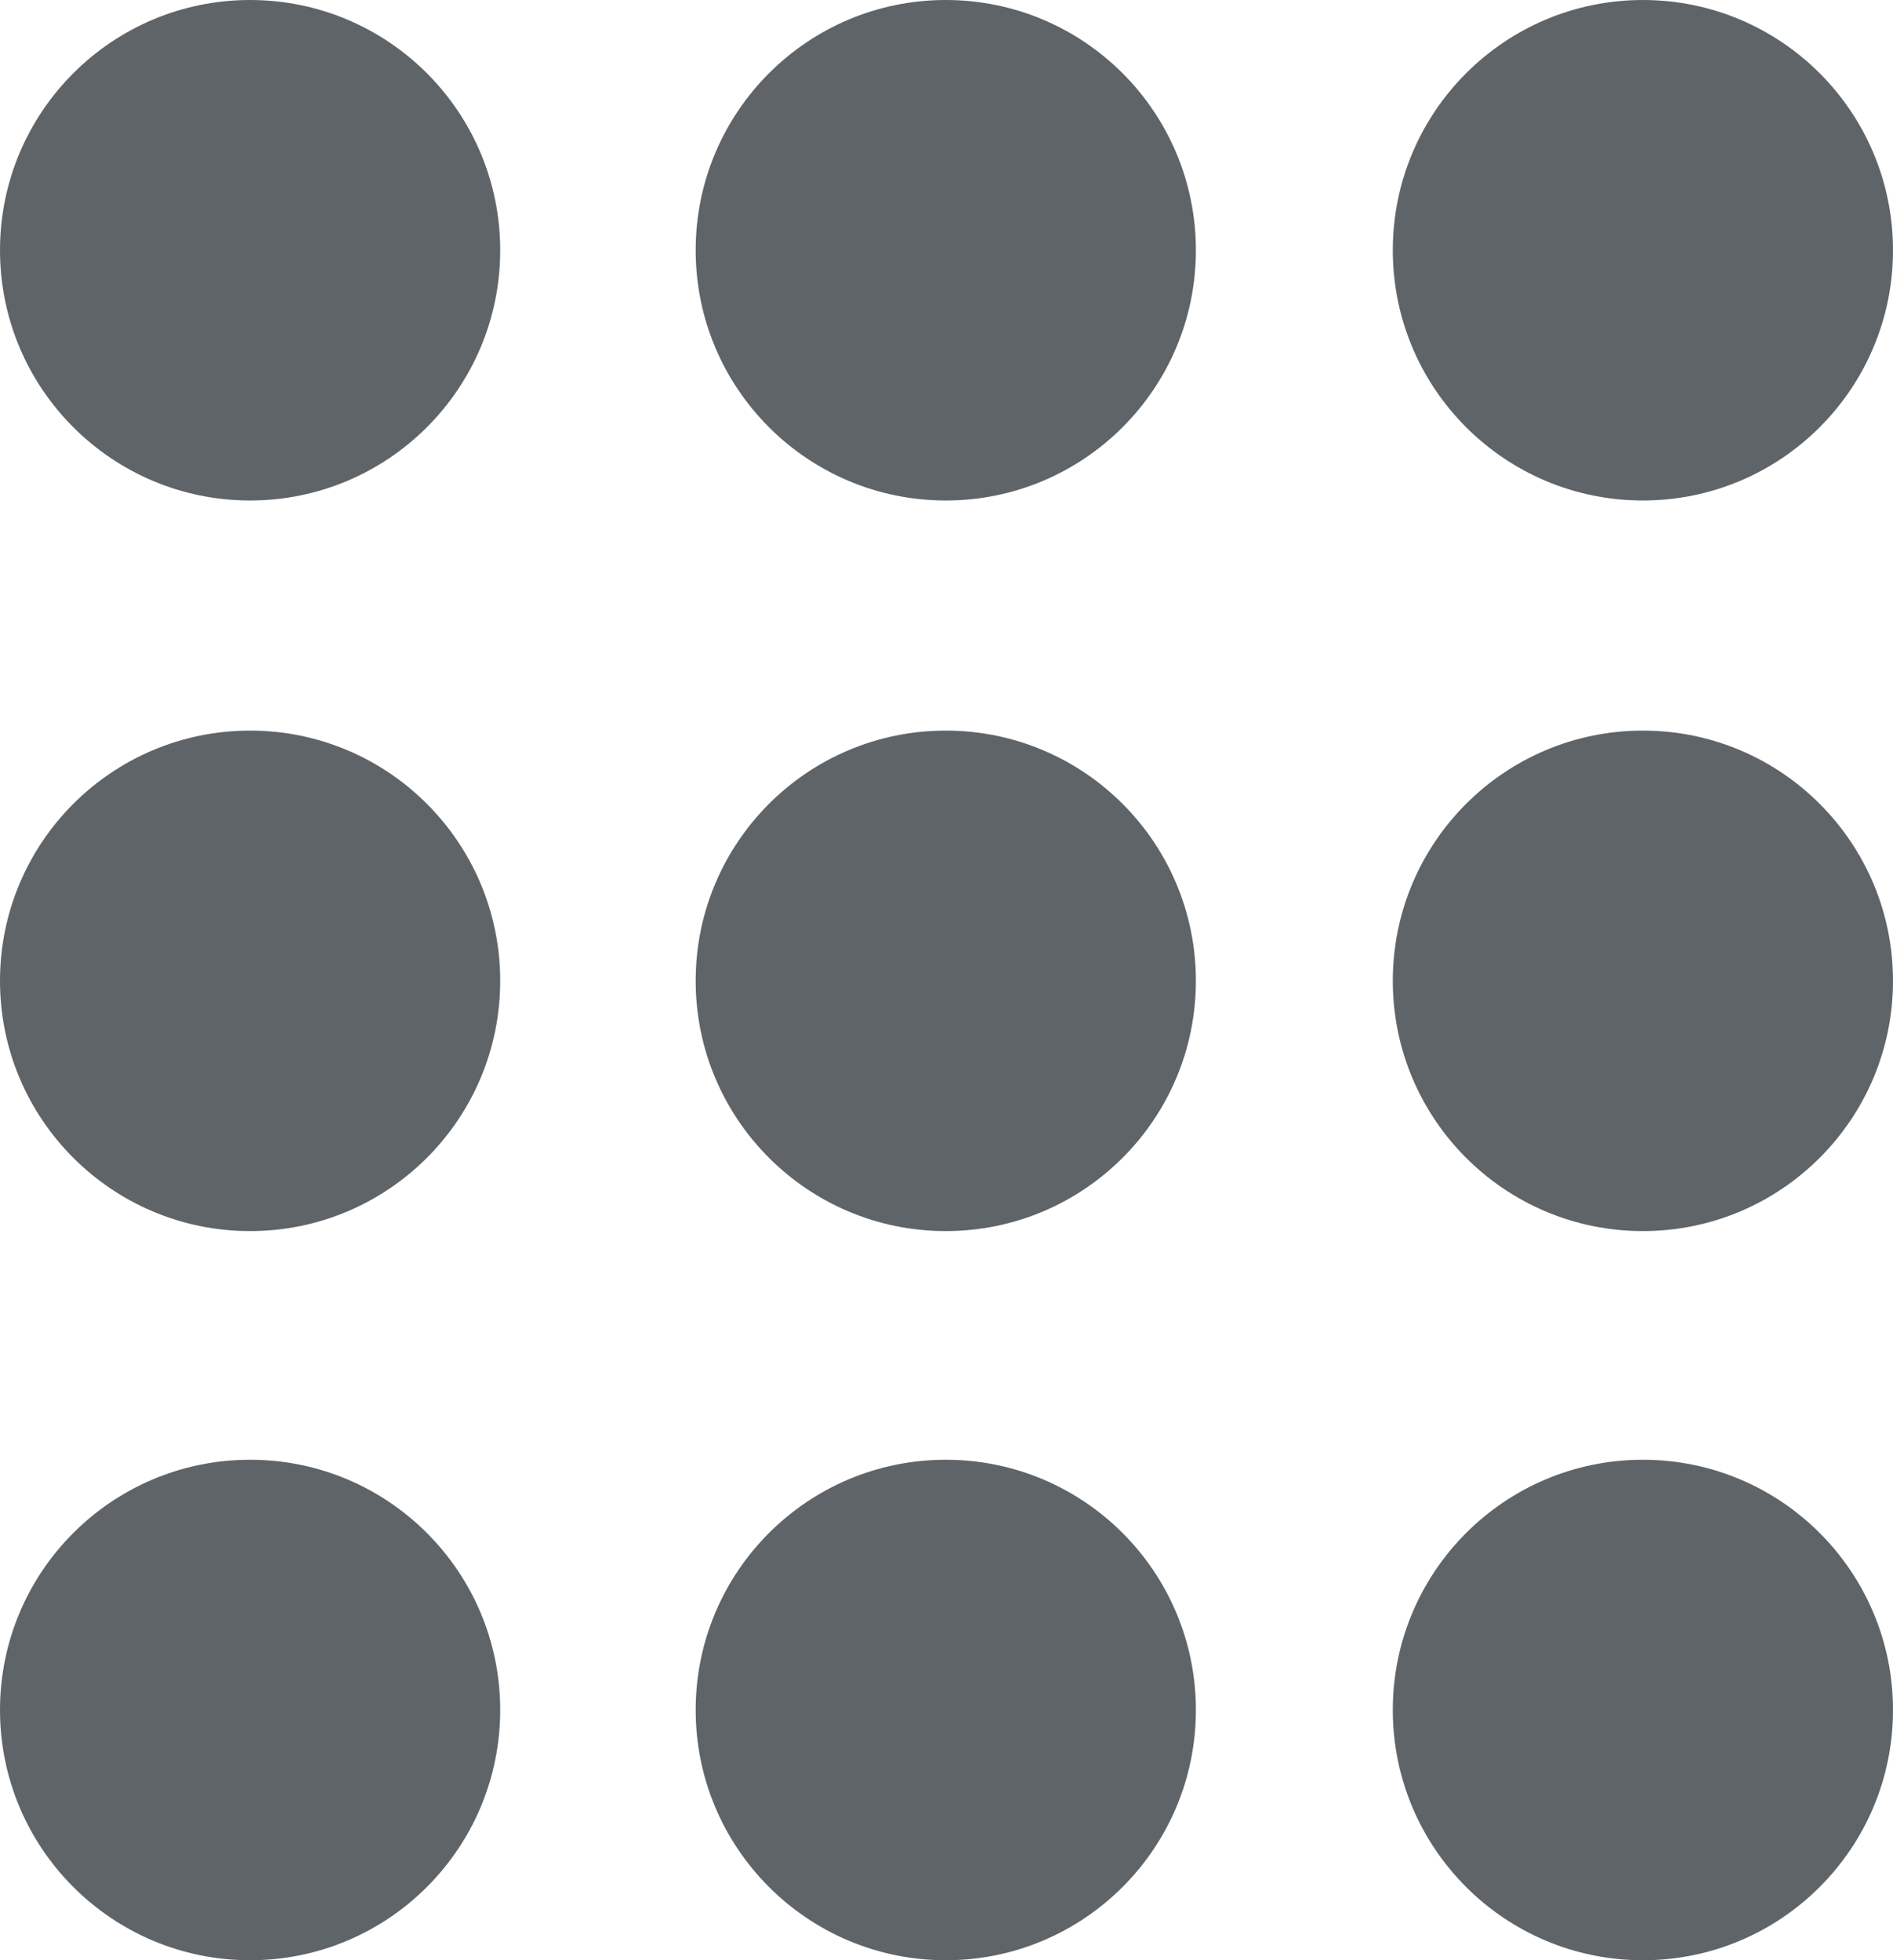 <?xml version="1.0" encoding="UTF-8"?>
<svg id="Layer_2" data-name="Layer 2" xmlns="http://www.w3.org/2000/svg" viewBox="0 0 13.17 13.63">
  <defs>
    <style>
      .cls-1 {
        fill: #5f6469;
      }
    </style>
  </defs>
  <g id="Layer_1-2" data-name="Layer 1">
    <g>
      <circle class="cls-1" cx="6.58" cy="1.74" r="1.74"/>
      <circle class="cls-1" cx="1.74" cy="1.74" r="1.74"/>
      <circle class="cls-1" cx="11.43" cy="1.74" r="1.74"/>
      <circle class="cls-1" cx="6.58" cy="6.82" r="1.74"/>
      <circle class="cls-1" cx="1.74" cy="6.82" r="1.74"/>
      <circle class="cls-1" cx="11.43" cy="6.82" r="1.74"/>
      <circle class="cls-1" cx="6.58" cy="11.89" r="1.74"/>
      <circle class="cls-1" cx="1.74" cy="11.89" r="1.74"/>
      <circle class="cls-1" cx="11.43" cy="11.89" r="1.74"/>
    </g>
  </g>
</svg>